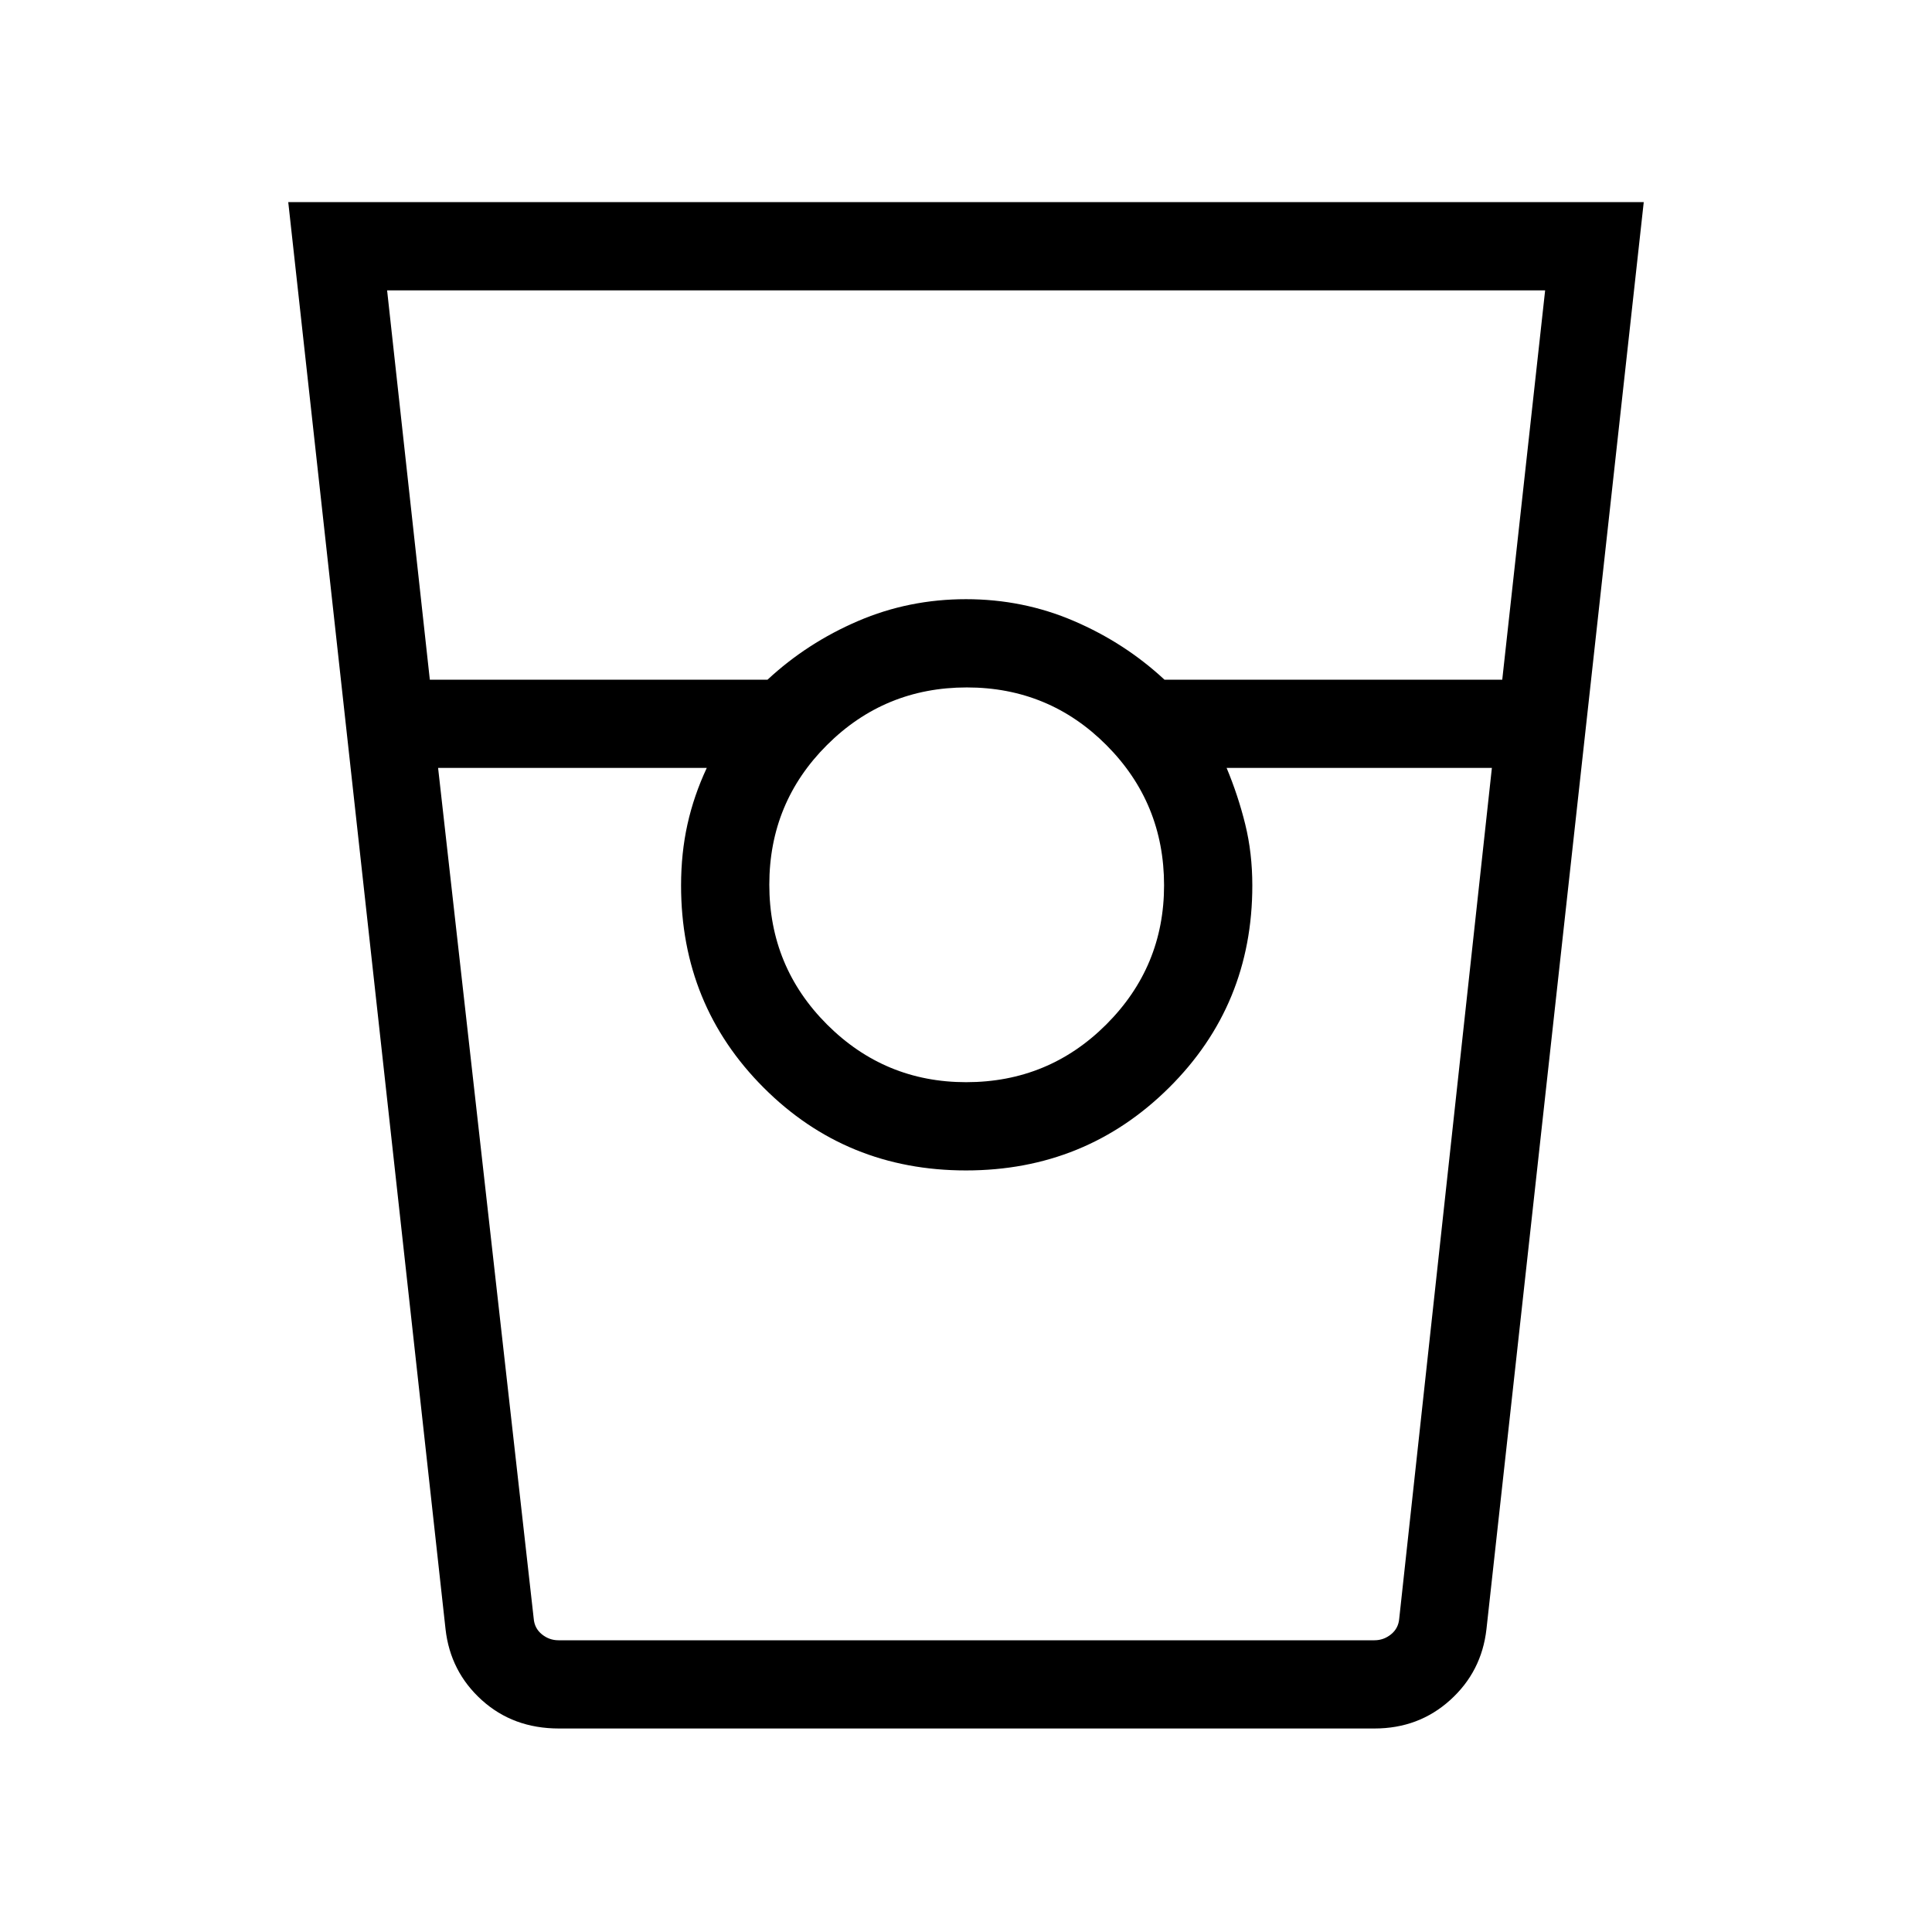 <svg xmlns="http://www.w3.org/2000/svg" height="48" viewBox="0 -960 960 960" width="48"><path d="M277.73-101.12q-22.73 0-38.35-14.13-15.62-14.13-17.99-35.21l-78.16-709.12h673.54l-78.16 709.12q-2.38 21.08-18.02 35.21-15.64 14.13-37.63 14.13H277.73Zm-64.15-521.15h167.8q19.71-18.31 44.98-29.15 25.26-10.85 53.64-10.85t53.64 10.85q25.27 10.84 44.98 29.15h167.84l21.31-193.46H192.35l21.23 193.46Zm266.51 200q40.91 0 69.62-28.68 28.71-28.69 28.71-69.14 0-40.91-28.6-69.62-28.6-28.71-69.4-28.71-40.8 0-69.48 28.6-28.67 28.6-28.67 69.4 0 40.8 28.68 69.48 28.69 28.67 69.14 28.67Zm-262.4-156.15 47.51 422.69q.38 4.81 4.03 7.79 3.66 2.98 8.27 2.98h405.46q4.62 0 8.27-2.98 3.66-2.98 4.04-7.79l46.04-422.69H609.5q5.75 13.78 9.26 28.05 3.51 14.27 3.51 30.37 0 59.42-41.42 100.5-41.43 41.08-100.85 41.08-59.42 0-100.5-41.08T338.42-520q0-16.1 3.17-30.37 3.16-14.27 9.6-28.05h-133.5Zm59.85 433.46h73.65-12.77H622.27 609.5h73.46-405.42Z"/></svg>